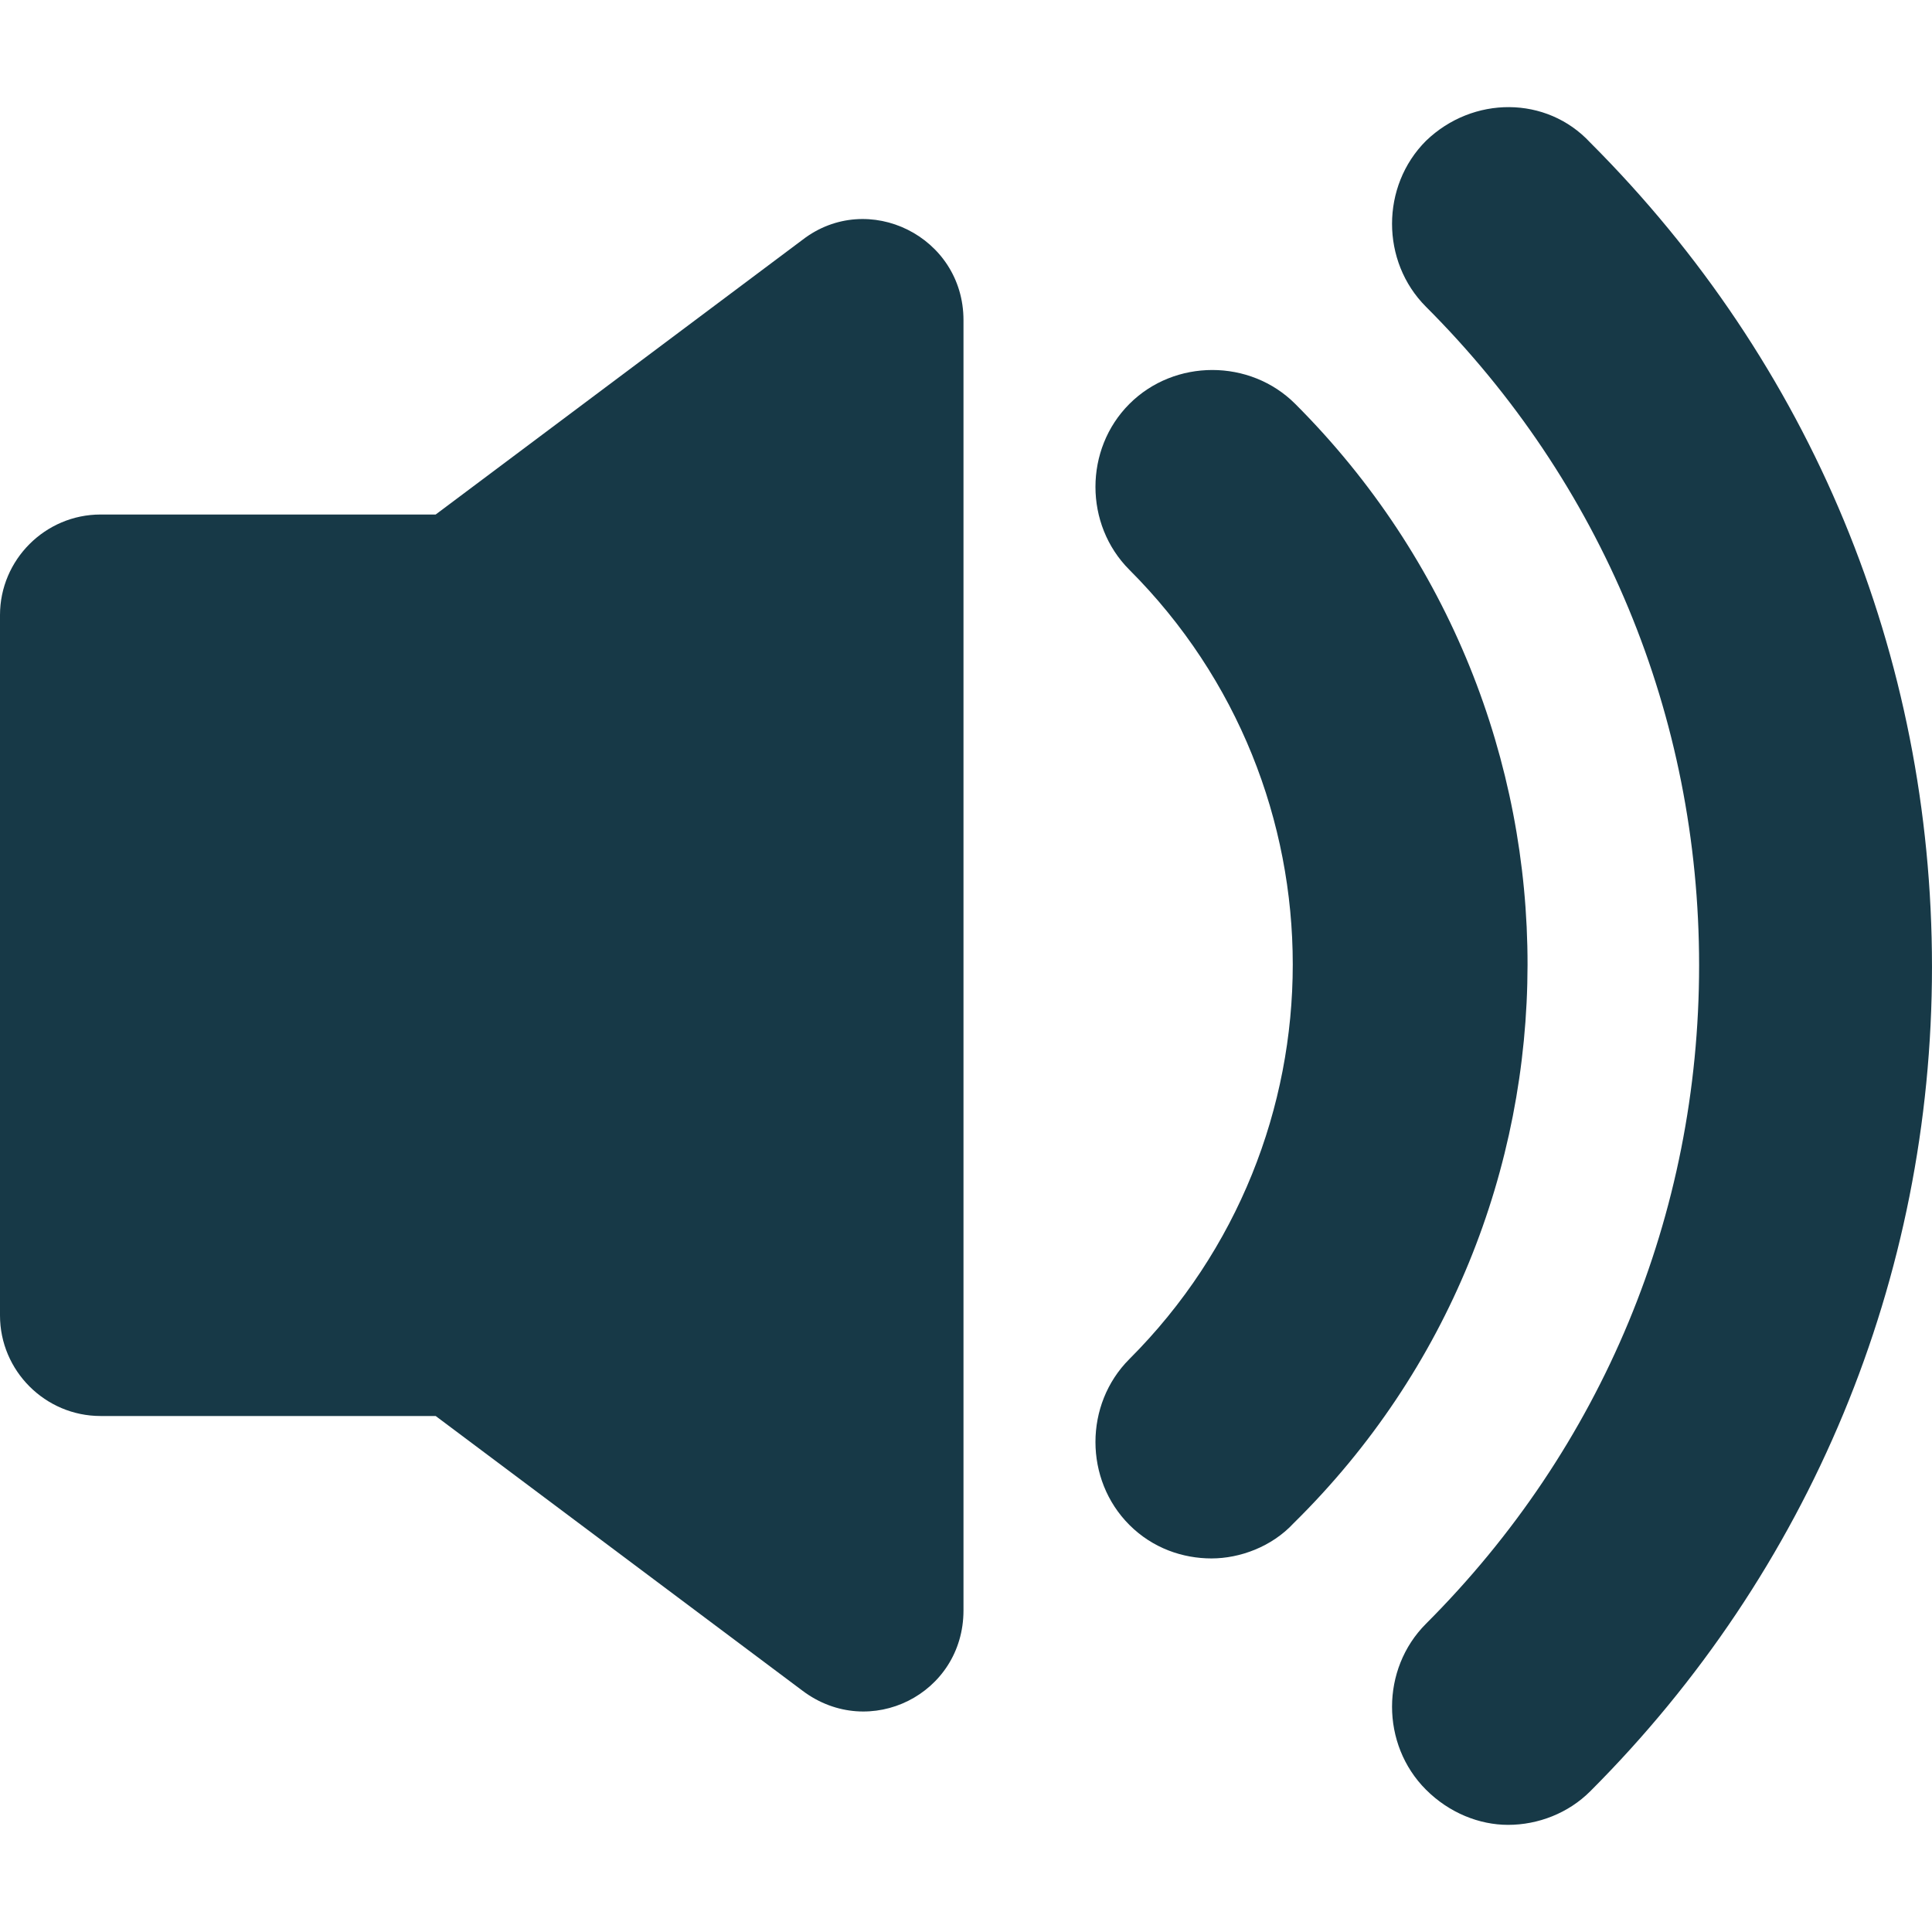 <svg xmlns="http://www.w3.org/2000/svg" xmlns:xlink="http://www.w3.org/1999/xlink" id="Capa_1" width="512" height="512" x="0" style="enable-background:new 0 0 115.3 115.3" y="0" version="1.1" viewBox="0 0 115.3 115.3" xml:space="preserve"><g><g><path fill="#173947" d="M47.9,14.306L26,30.706H6c-3.3,0-6,2.7-6,6v41.8c0,3.301,2.7,6,6,6h20l21.9,16.4c4,3,9.6,0.2,9.6-4.8v-77 C57.5,14.106,51.8,11.306,47.9,14.306z" class="active-path" data-old_color="#000000" data-original="#000000"/><path fill="#173947" d="M77.3,24.106c-2.7-2.7-7.2-2.7-9.899,0c-2.7,2.7-2.7,7.2,0,9.9c13,13,13,34.101,0,47.101c-2.7,2.7-2.7,7.2,0,9.899 c1.399,1.4,3.199,2,4.899,2s3.601-0.699,4.9-2.1C95.8,72.606,95.8,42.606,77.3,24.106z" class="active-path" data-old_color="#000000" data-original="#000000"/><path fill="#173947" d="M85.1,8.406c-2.699,2.7-2.699,7.2,0,9.9c10.5,10.5,16.301,24.4,16.301,39.3s-5.801,28.8-16.301,39.3 c-2.699,2.7-2.699,7.2,0,9.9c1.4,1.399,3.2,2.1,4.9,2.1c1.8,0,3.6-0.7,4.9-2c13.1-13.1,20.399-30.6,20.399-49.2 c0-18.6-7.2-36-20.399-49.2C92.3,5.706,87.9,5.706,85.1,8.406z" class="active-path" data-old_color="#000000" data-original="#000000"/></g></g></svg>